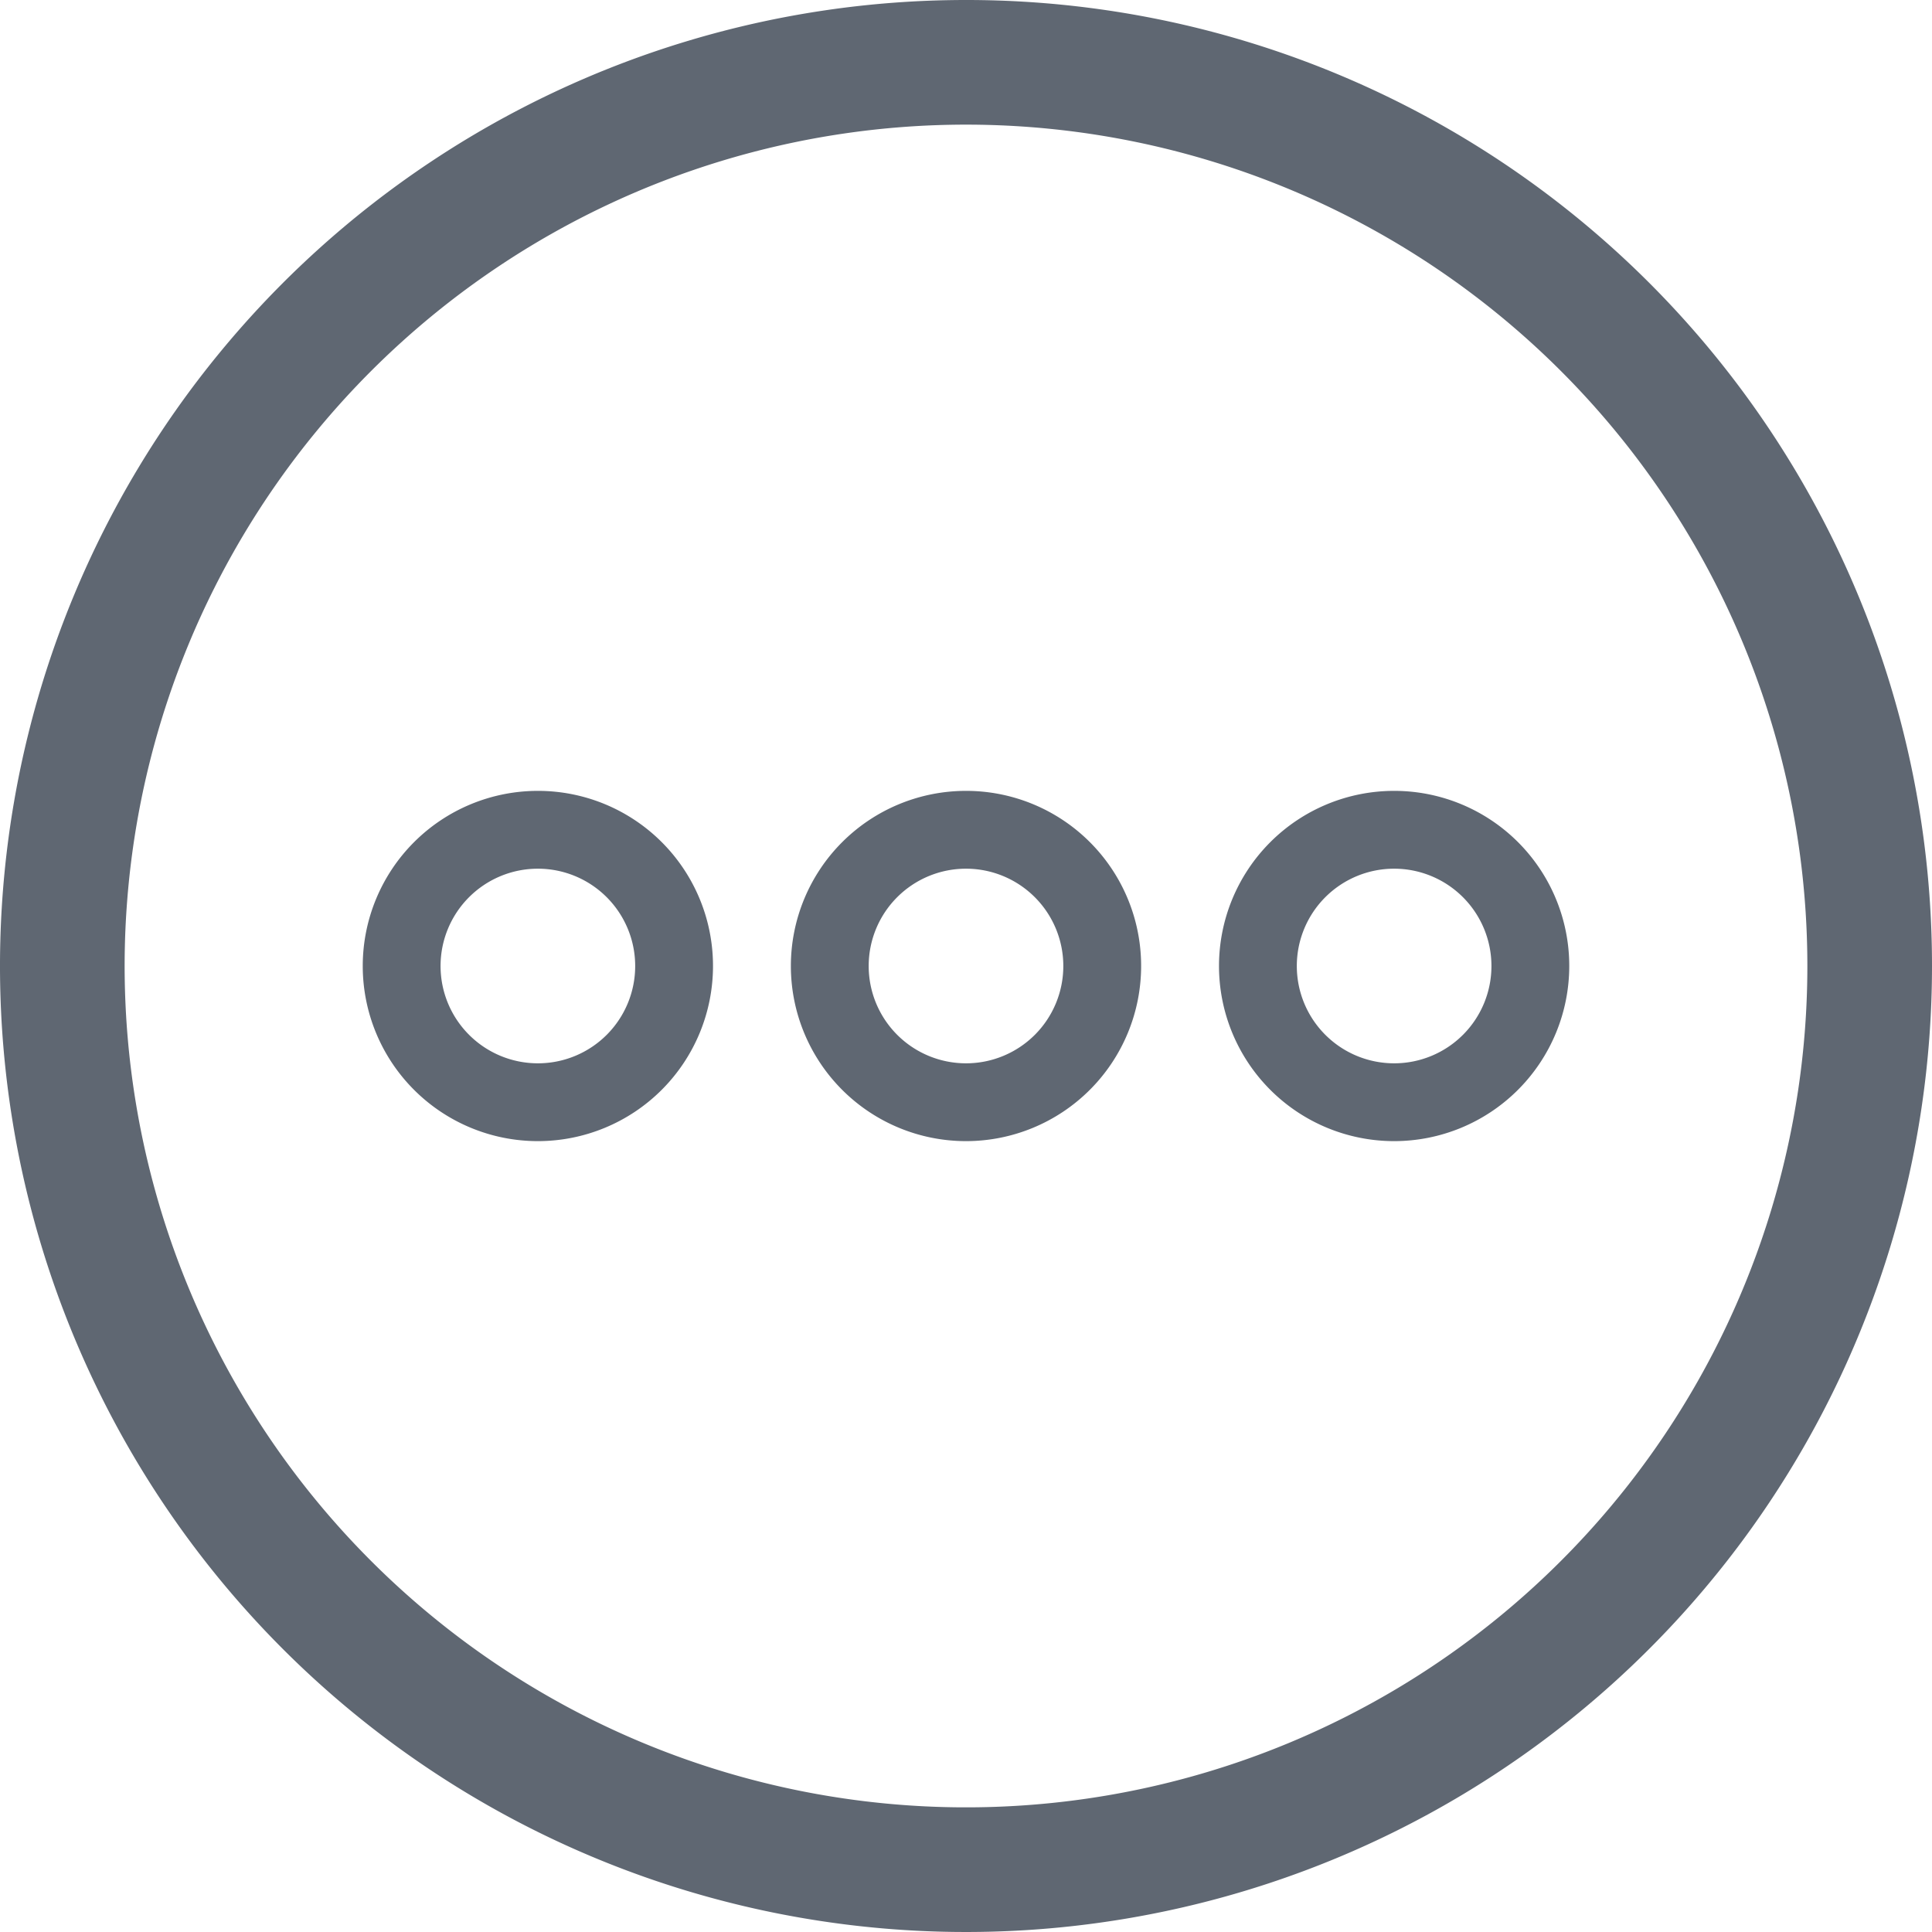 <svg xmlns="http://www.w3.org/2000/svg" width="30.614" height="30.614" viewBox="0 0 30.614 30.614">
  <g id="Group_1779" data-name="Group 1779" style="isolation: isolate">
    <path id="ellipsis-h-alt" d="M17.559,184a2.775,2.775,0,1,0,2.775,2.775A2.773,2.773,0,0,0,17.559,184Zm0,4.317a1.542,1.542,0,1,1,1.542-1.542A1.541,1.541,0,0,1,17.559,188.317ZM24.343,184a2.775,2.775,0,1,0,2.775,2.775A2.773,2.773,0,0,0,24.343,184Zm0,4.317a1.542,1.542,0,1,1,1.542-1.542A1.541,1.541,0,0,1,24.343,188.317ZM10.775,184a2.775,2.775,0,1,0,2.775,2.775A2.773,2.773,0,0,0,10.775,184Zm0,4.317a1.542,1.542,0,1,1,1.542-1.542A1.541,1.541,0,0,1,10.775,188.317Z" transform="translate(-2.252 -171.468)" fill="#5f6772"/>
    <path id="circle" d="M23.307,8A15.307,15.307,0,1,0,38.614,23.307,15.3,15.3,0,0,0,23.307,8ZM36.639,23.307A13.332,13.332,0,1,1,23.307,9.975,13.331,13.331,0,0,1,36.639,23.307Z" transform="translate(-8 -8)" fill="#5f6772"/>
  </g>
</svg>
